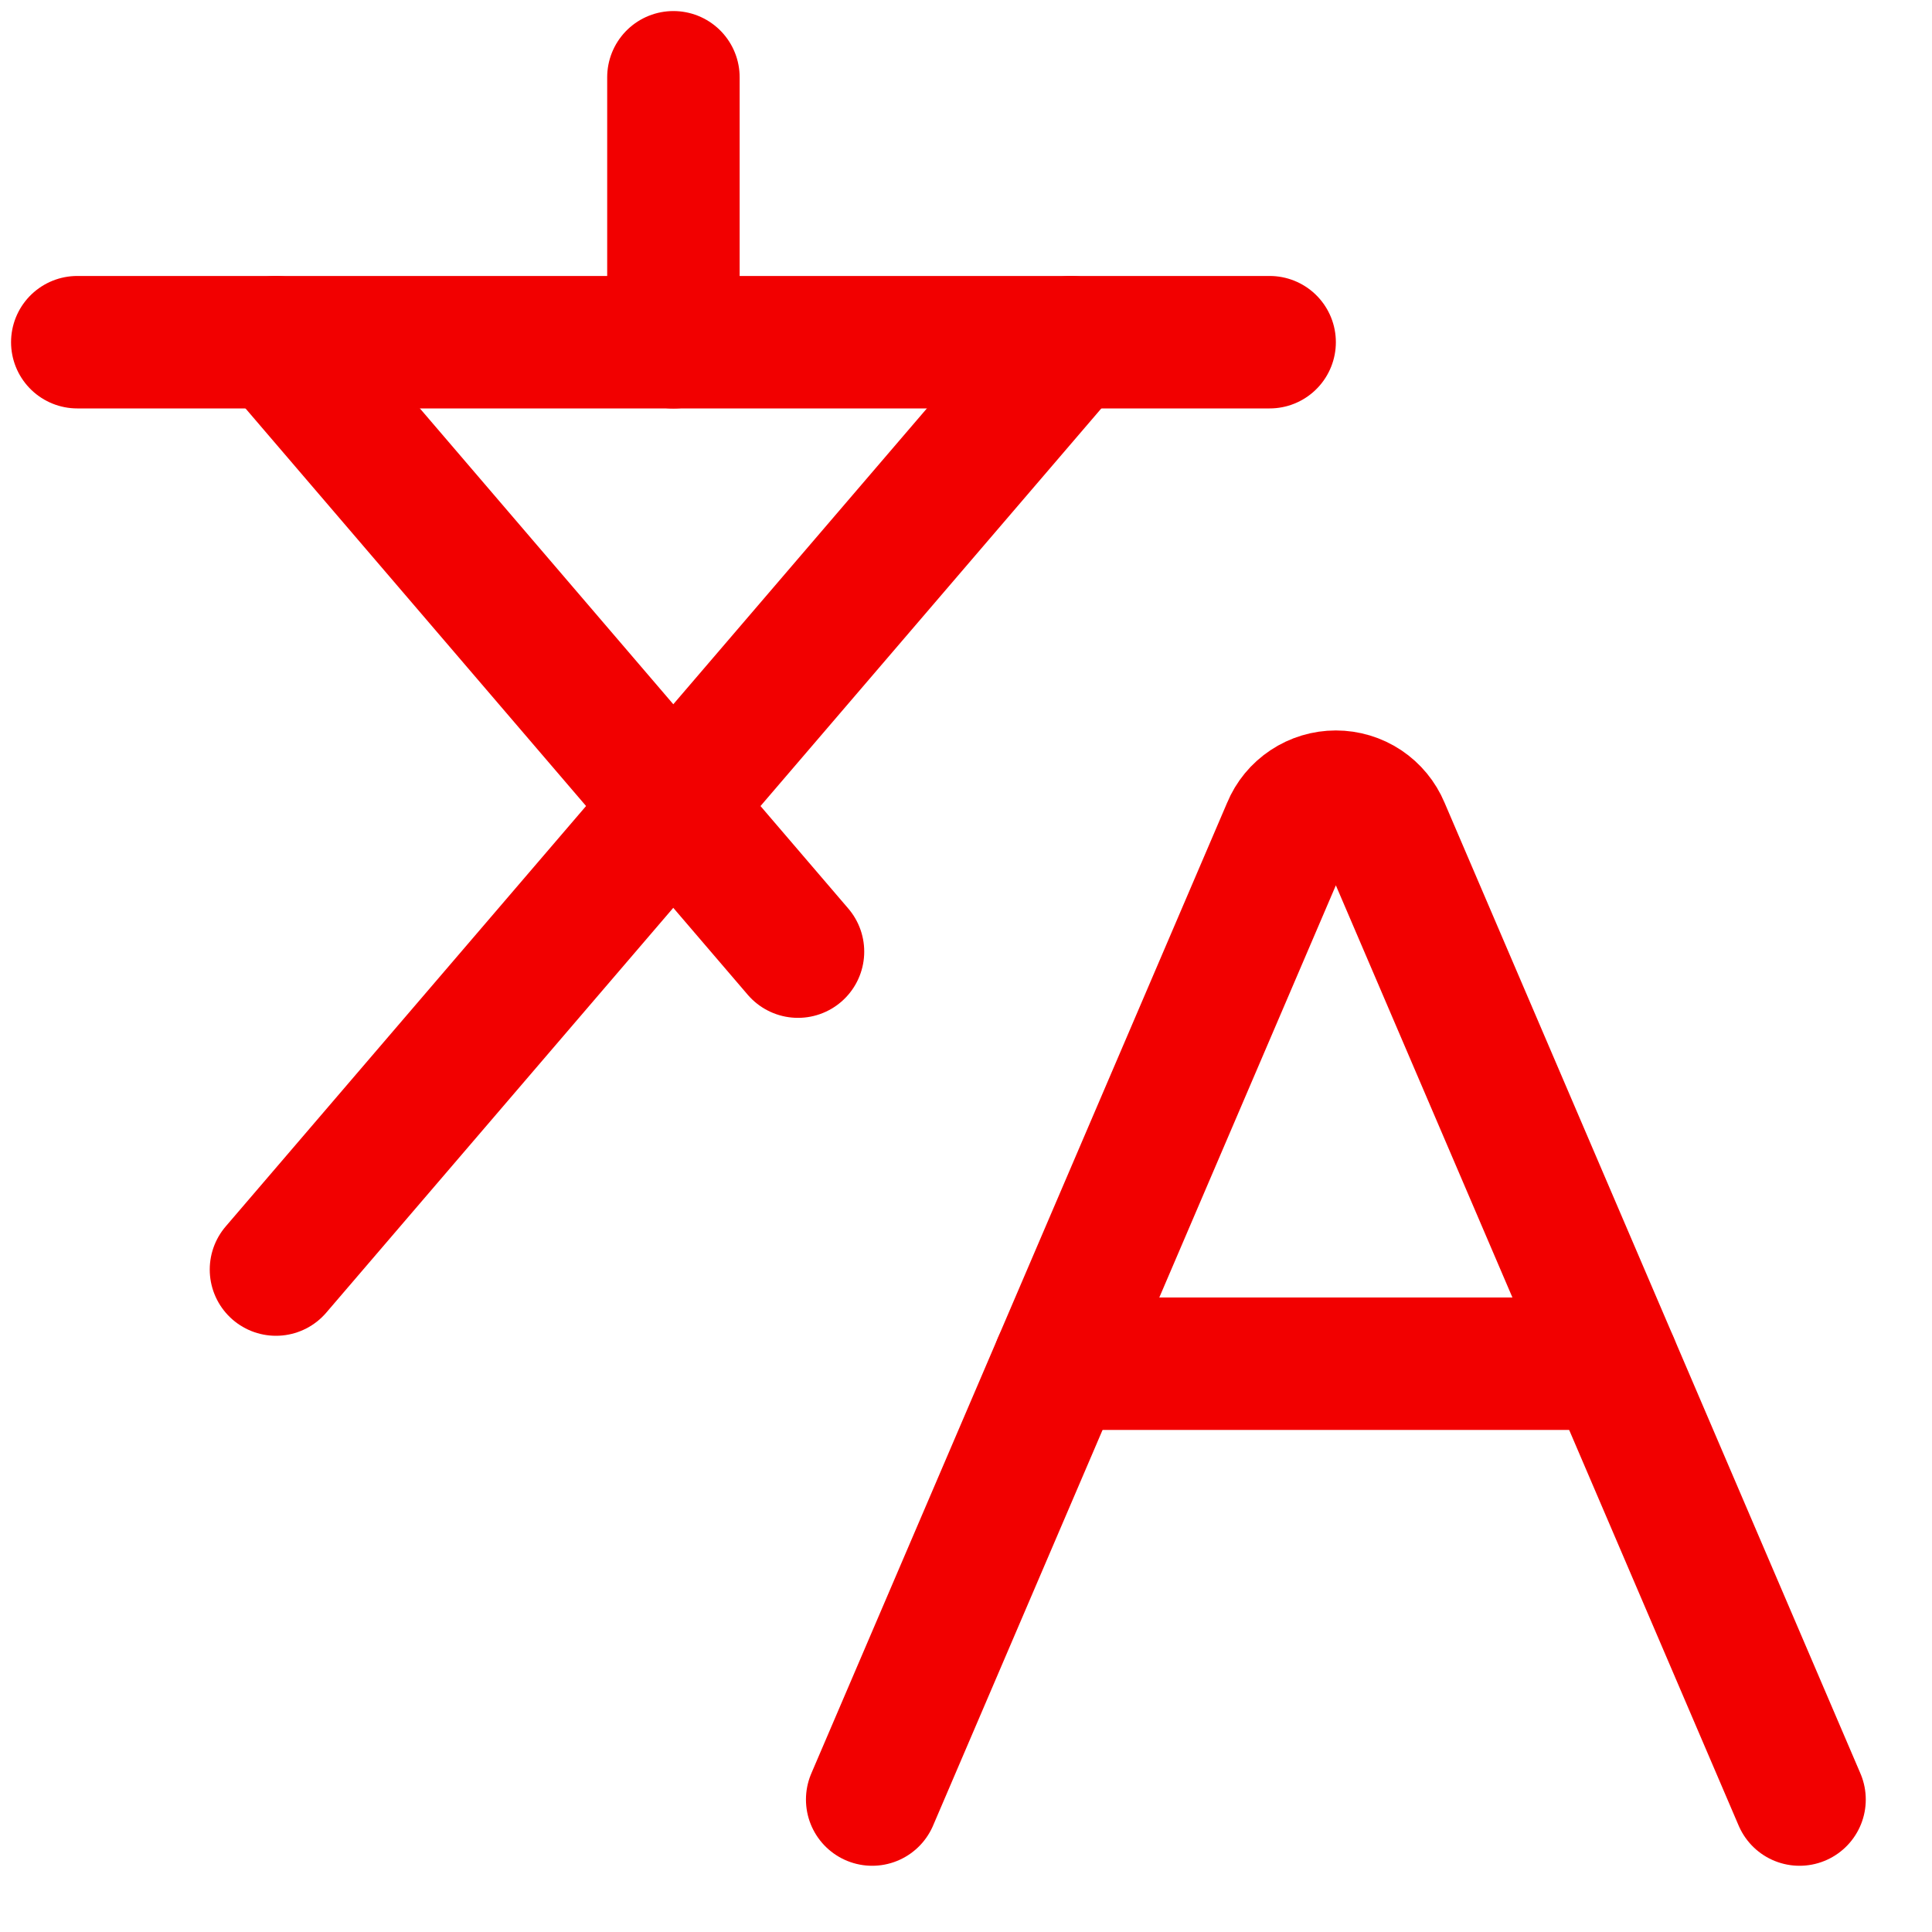 <svg width="25" height="25" viewBox="0 0 25 25" fill="none" xmlns="http://www.w3.org/2000/svg">
<path d="M11.286 23.286L16.669 10.72C16.719 10.598 16.805 10.494 16.915 10.421C17.025 10.348 17.154 10.309 17.286 10.309C17.418 10.309 17.547 10.348 17.657 10.421C17.766 10.494 17.852 10.598 17.903 10.72L23.286 23.286" stroke="#F20000" stroke-width="1.714" stroke-linecap="round" stroke-linejoin="round"/>
<path d="M13.703 17.646H20.869" stroke="#F20000" stroke-width="1.714" stroke-linecap="round" stroke-linejoin="round"/>
<path d="M1 4.428H16.429" stroke="#F20000" stroke-width="1.714" stroke-linecap="round" stroke-linejoin="round"/>
<path d="M8.714 1V4.429" stroke="#F20000" stroke-width="1.714" stroke-linecap="round" stroke-linejoin="round"/>
<path d="M13.857 4.428L3.571 16.428" stroke="#F20000" stroke-width="1.714" stroke-linecap="round" stroke-linejoin="round"/>
<path d="M3.571 4.428L10.326 12.314" stroke="#F20000" stroke-width="1.714" stroke-linecap="round" stroke-linejoin="round"/>
</svg>
